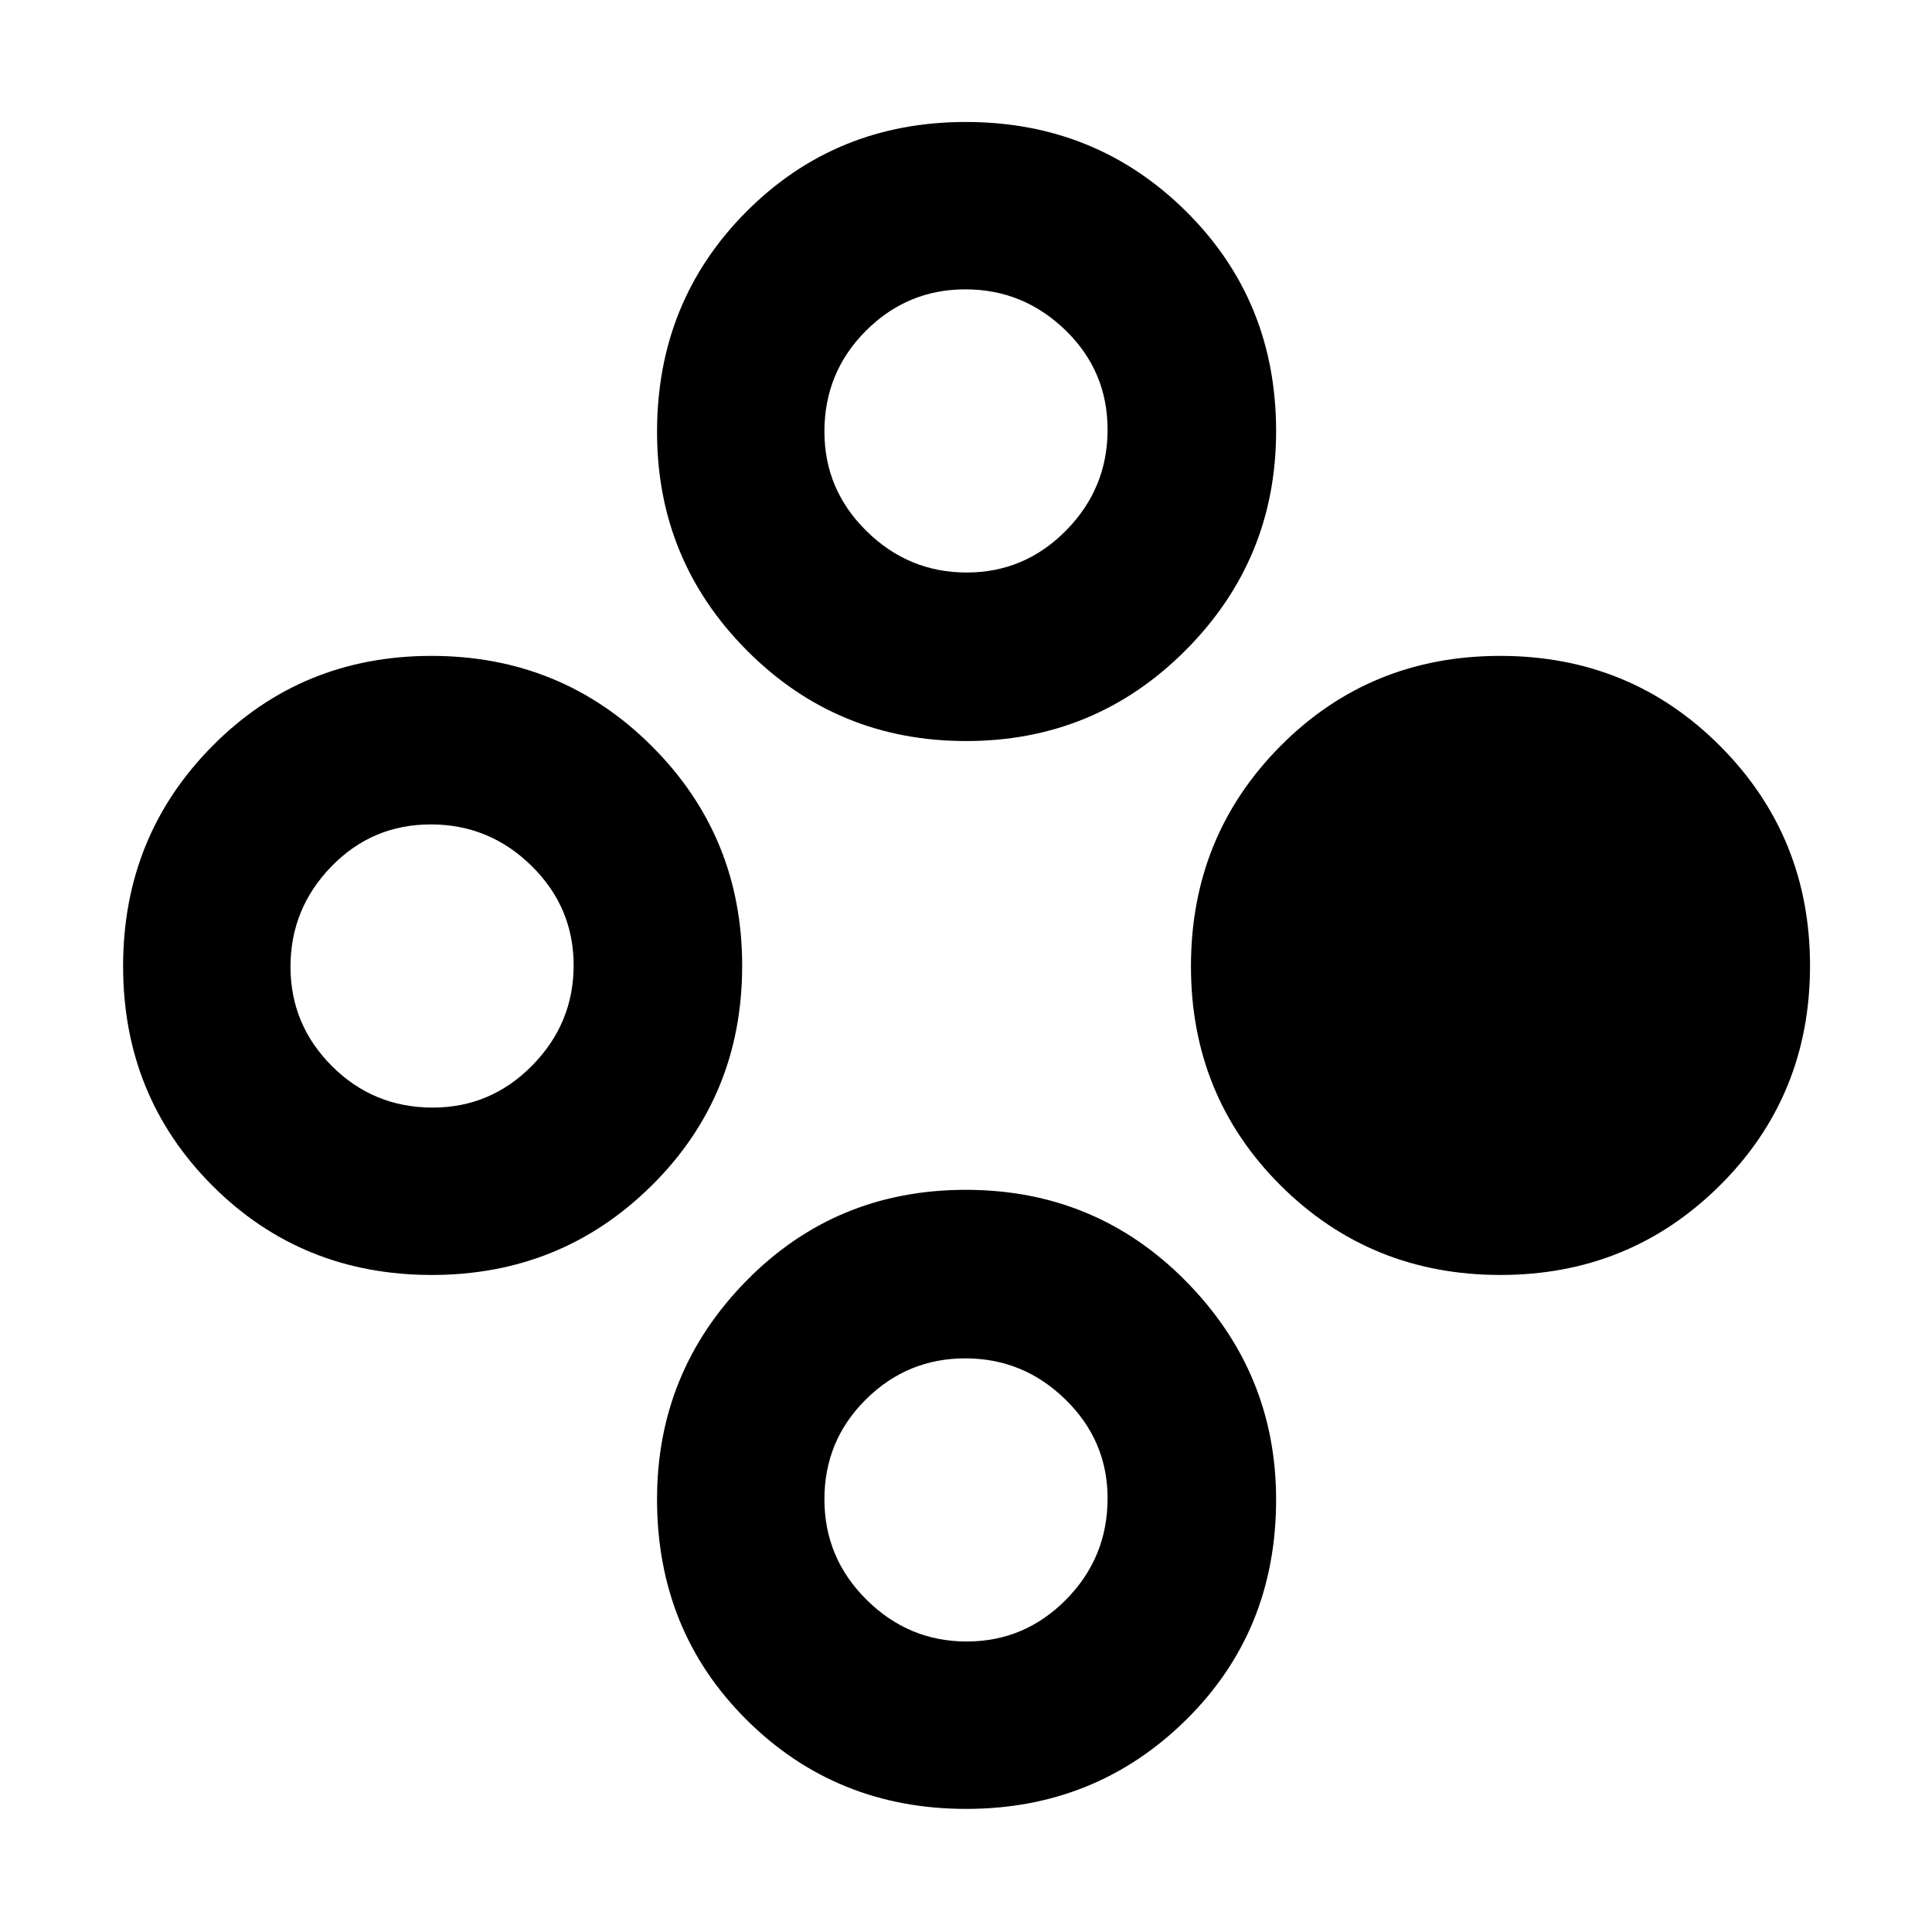 <svg xmlns="http://www.w3.org/2000/svg" height="48" viewBox="0 -960 960 960" width="48"><path d="M745.58-326.48q-64.54 0-109.17-44.4-44.63-44.41-44.63-109.02t44.47-109.4q44.47-44.79 109.18-44.79 64.7 0 109.33 44.83 44.63 44.82 44.63 109.16 0 64.61-44.77 109.12-44.77 44.5-109.04 44.5Zm-531.01 0q-64.7 0-109.05-44.4-44.35-44.41-44.35-109.02t44.36-109.4q44.35-44.79 108.89-44.79 64.54 0 109.45 44.83 44.91 44.82 44.91 109.16 0 64.61-44.89 109.12-44.89 44.5-109.32 44.5Zm.46-83.17q28.84 0 49.43-20.92 20.58-20.93 20.58-49.77 0-28.83-20.92-49.42-20.92-20.59-50.04-20.59-29.12 0-49.43 20.92-20.3 20.93-20.3 49.77 0 28.83 20.61 49.42 20.62 20.59 50.07 20.59ZM480.1-61.17q-64.61 0-109.12-44.25-44.5-44.25-44.5-109.61 0-63.36 44.4-108.56 44.41-45.19 109.02-45.19t109.4 45.42q44.79 45.43 44.79 108.51 0 65.36-44.83 109.52-44.82 44.16-109.16 44.16Zm.24-83.18q28.83 0 49.42-20.86 20.59-20.86 20.59-50.3 0-28.61-20.92-49.07-20.93-20.46-49.77-20.46-28.83 0-49.42 20.42-20.59 20.42-20.59 49.59 0 29.16 20.92 49.92 20.93 20.76 49.77 20.76Zm-.28-447.43q-64.09 0-108.83-44.92-44.75-44.91-44.75-108.68 0-64.9 44.4-109.46 44.41-44.55 109.02-44.55t109.4 44.36q44.79 44.37 44.79 109.27 0 63.76-44.97 108.87-44.97 45.11-109.06 45.11Zm.28-83.74q28.83 0 49.42-20.92 20.59-20.93 20.59-50.05 0-29.12-20.92-49.42-20.93-20.31-49.77-20.31-28.83 0-49.42 20.62-20.59 20.61-20.59 50.07 0 28.83 20.92 49.42 20.93 20.59 49.77 20.59Z"/></svg>